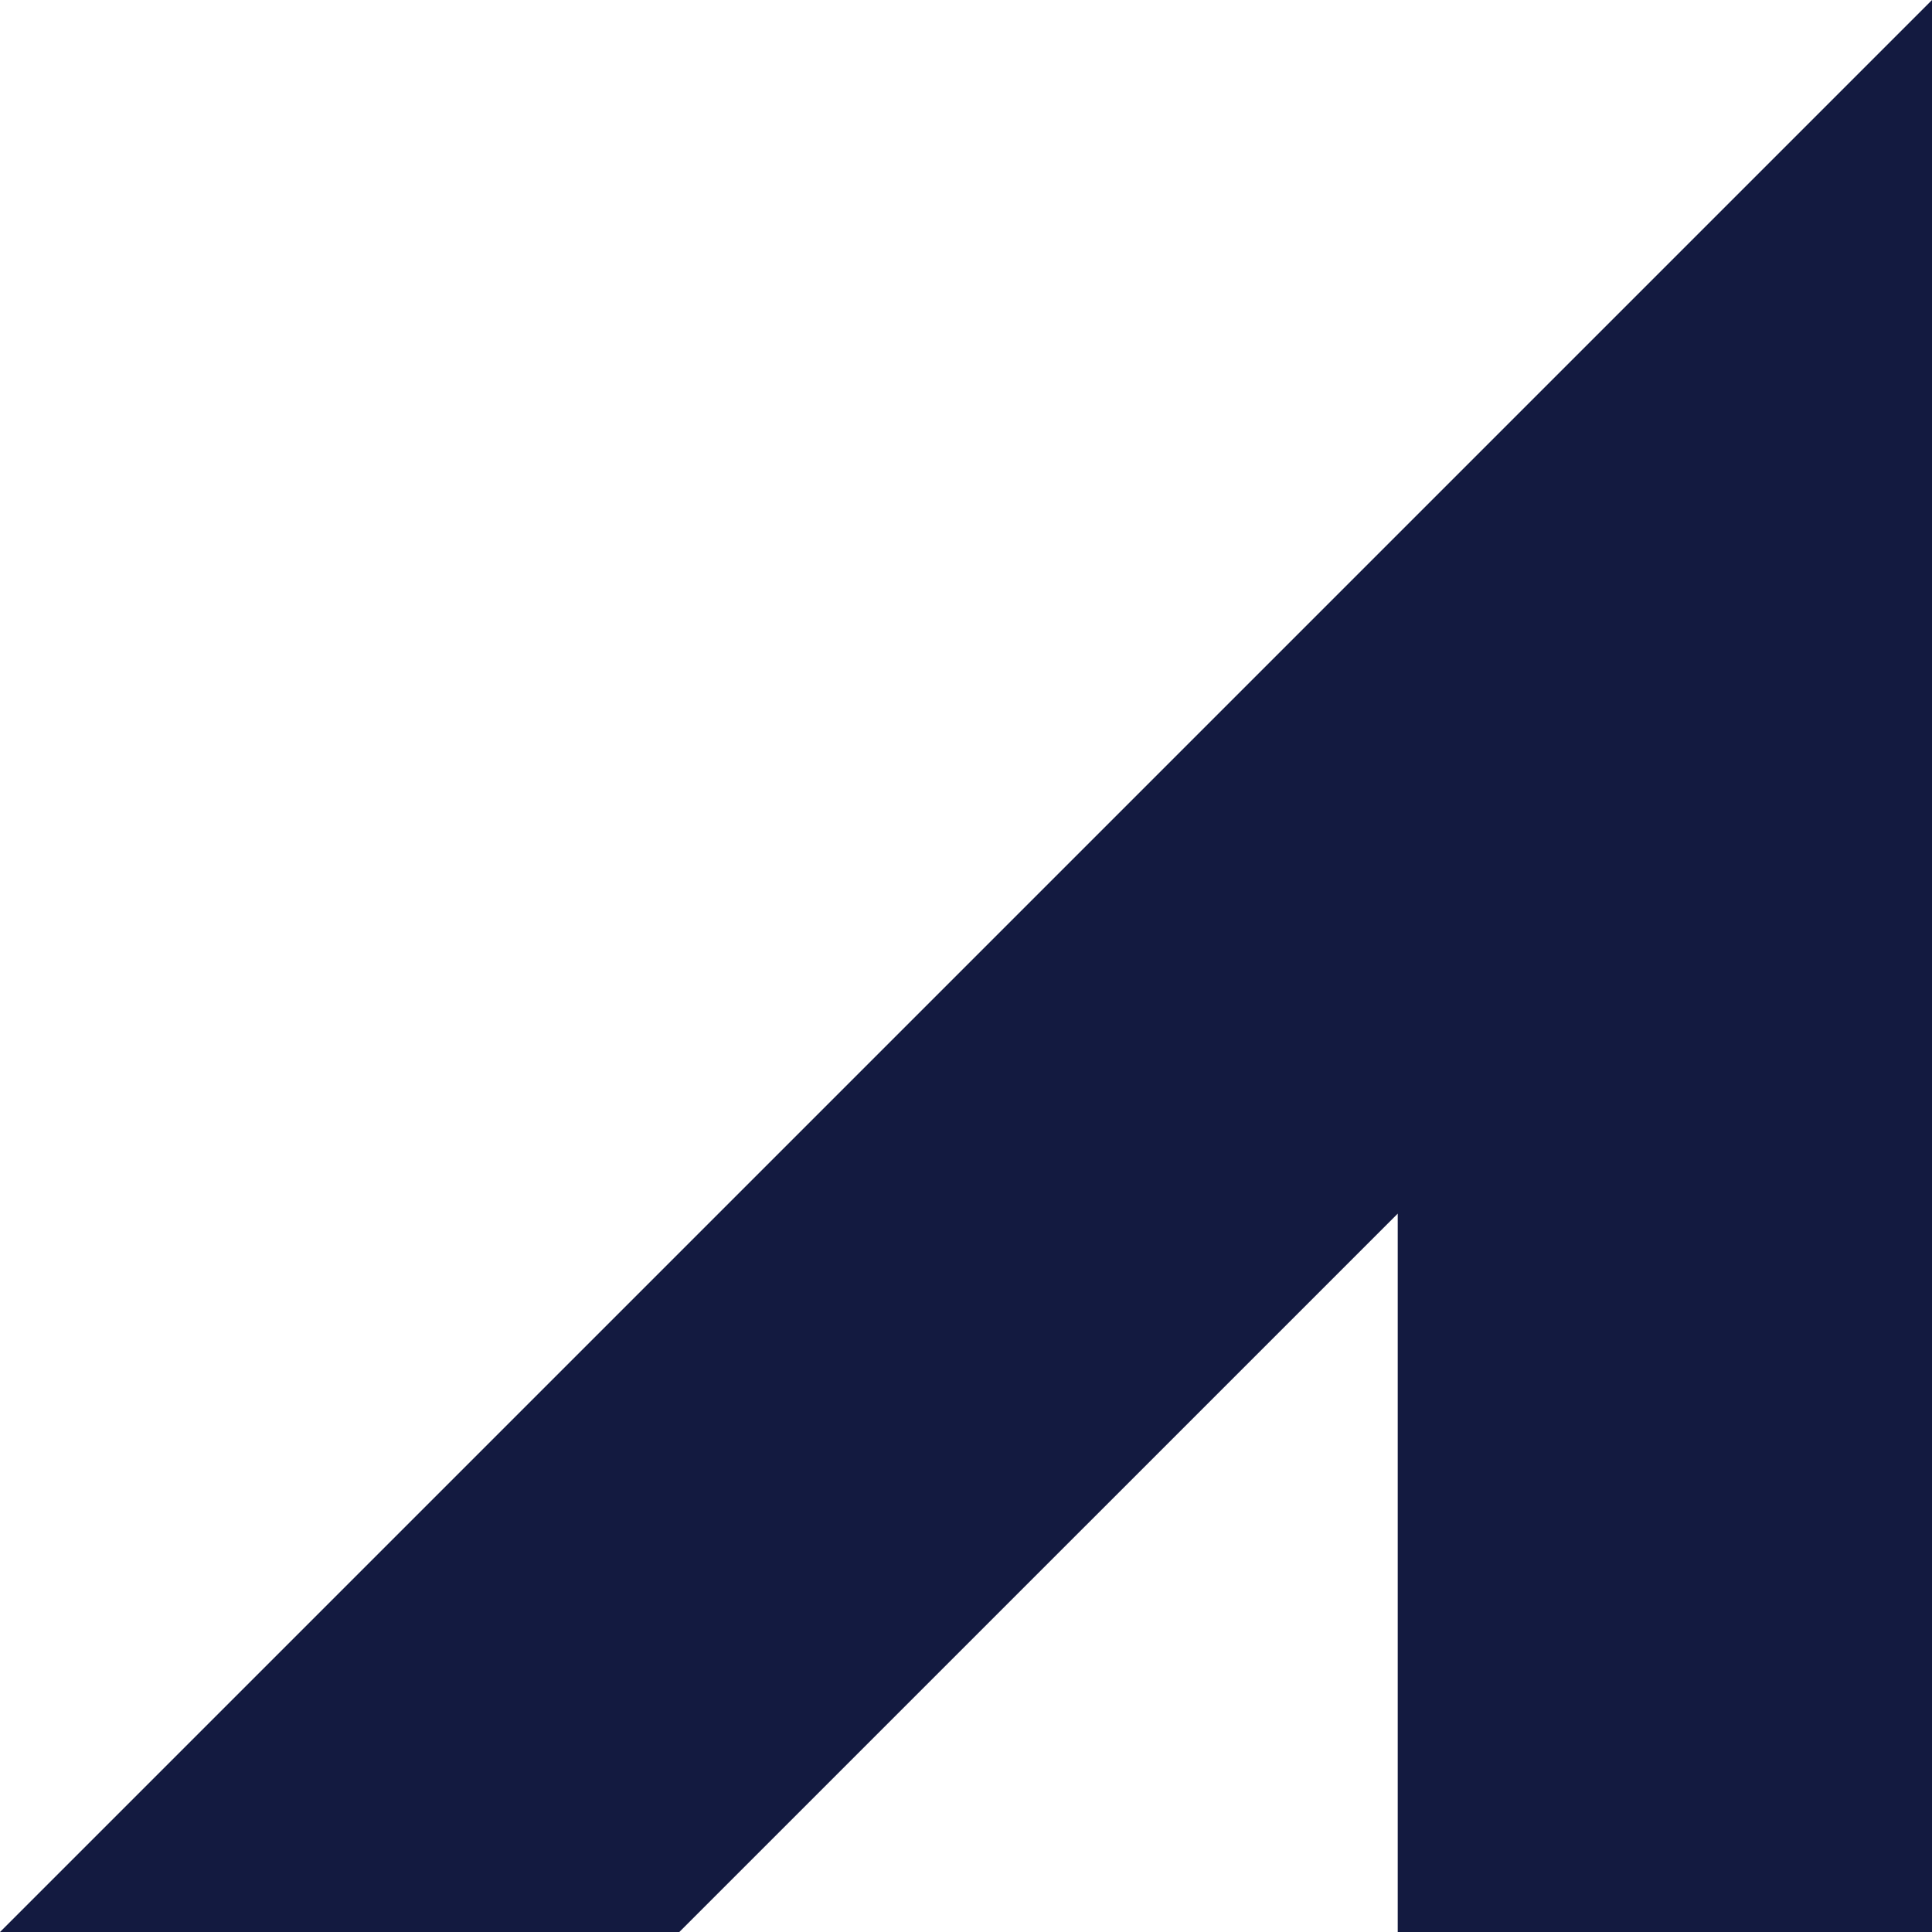 <svg version="1.1" id="图层_1" x="0px" y="0px" width="100.706px" height="100.707px" viewBox="0 0 100.706 100.707" enable-background="new 0 0 100.706 100.707" xml:space="preserve" xmlns="http://www.w3.org/2000/svg" xmlns:xlink="http://www.w3.org/1999/xlink" xmlns:xml="http://www.w3.org/XML/1998/namespace">
  <polygon fill="#131A40" points="0,100.707 35.41,100.707 72.857,63.26 72.857,100.707 100.707,100.707 100.707,0 " class="color c1"/>
</svg>